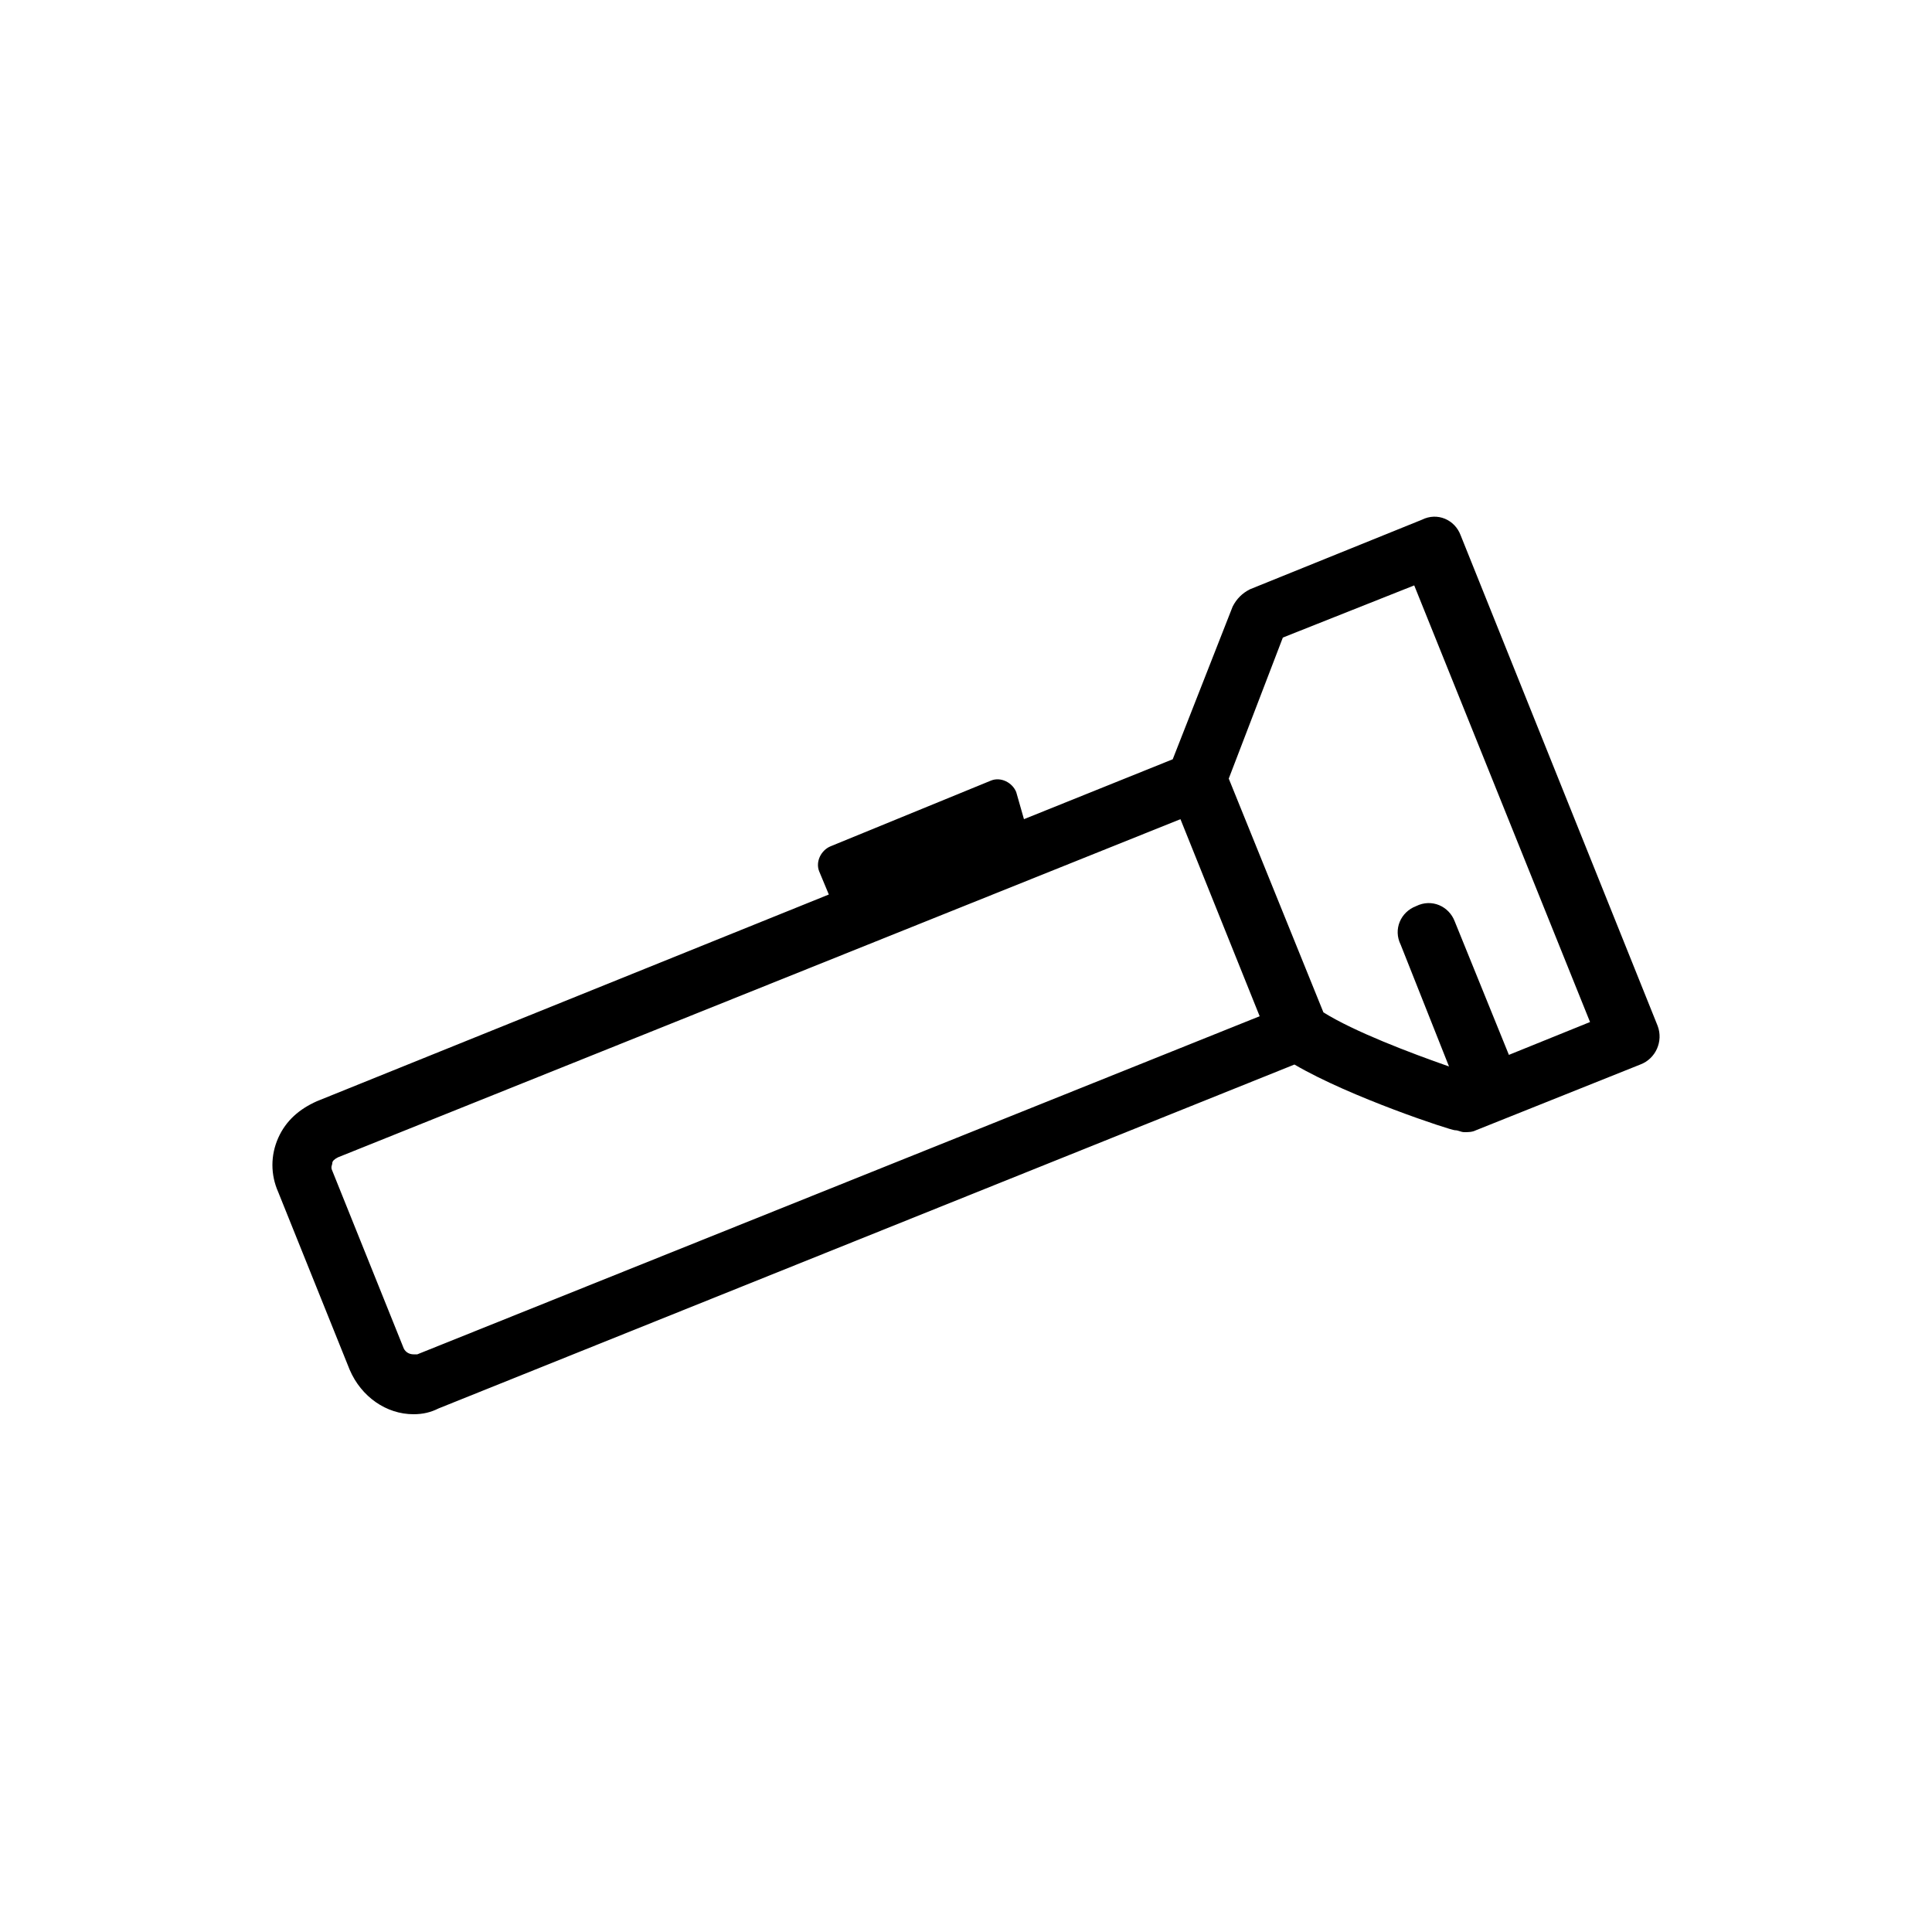 <svg xmlns="http://www.w3.org/2000/svg" xmlns:xlink="http://www.w3.org/1999/xlink" version="1.1" x="0px" y="0px" viewBox="0 0 100 100" enable-background="new 0 0 100 100" xml:space="preserve"><path d="M85.8,53.1L75.6,27.7c-0.3-0.8-1.2-1.2-2-0.8l-8.9,3.6c-0.4,0.2-0.7,0.5-0.9,0.9l-3.1,7.9l-7.7,3.1L52.6,41  c-0.2-0.5-0.8-0.8-1.3-0.6L43,43.8c-0.5,0.2-0.8,0.8-0.6,1.3l0.5,1.2L16.4,57c-0.9,0.4-1.6,1-2,1.9c-0.4,0.9-0.4,1.9,0,2.8l3.7,9.2  c0.6,1.4,1.9,2.3,3.3,2.3c0.5,0,0.9-0.1,1.3-0.3l44.3-17.8c2.9,1.7,8.1,3.4,8.3,3.4c0.2,0,0.3,0.1,0.5,0.1c0.2,0,0.4,0,0.6-0.1  l8.5-3.4C85.7,54.8,86.1,53.9,85.8,53.1z M21.6,70.1c-0.1,0-0.1,0-0.2,0c-0.2,0-0.4-0.1-0.5-0.3l-3.7-9.2c-0.1-0.2,0-0.3,0-0.4  c0-0.1,0.1-0.2,0.3-0.3l43.6-17.5l4.1,10.2L21.6,70.1z M78.1,54.6l-2.8-6.9c-0.3-0.8-1.2-1.2-2-0.8c-0.8,0.3-1.2,1.2-0.8,2l2.5,6.3  c-2-0.7-4.9-1.8-6.5-2.8l-4.9-12.1l2.8-7.3l6.8-2.7l9.1,22.6L78.1,54.6z"></path></svg>
